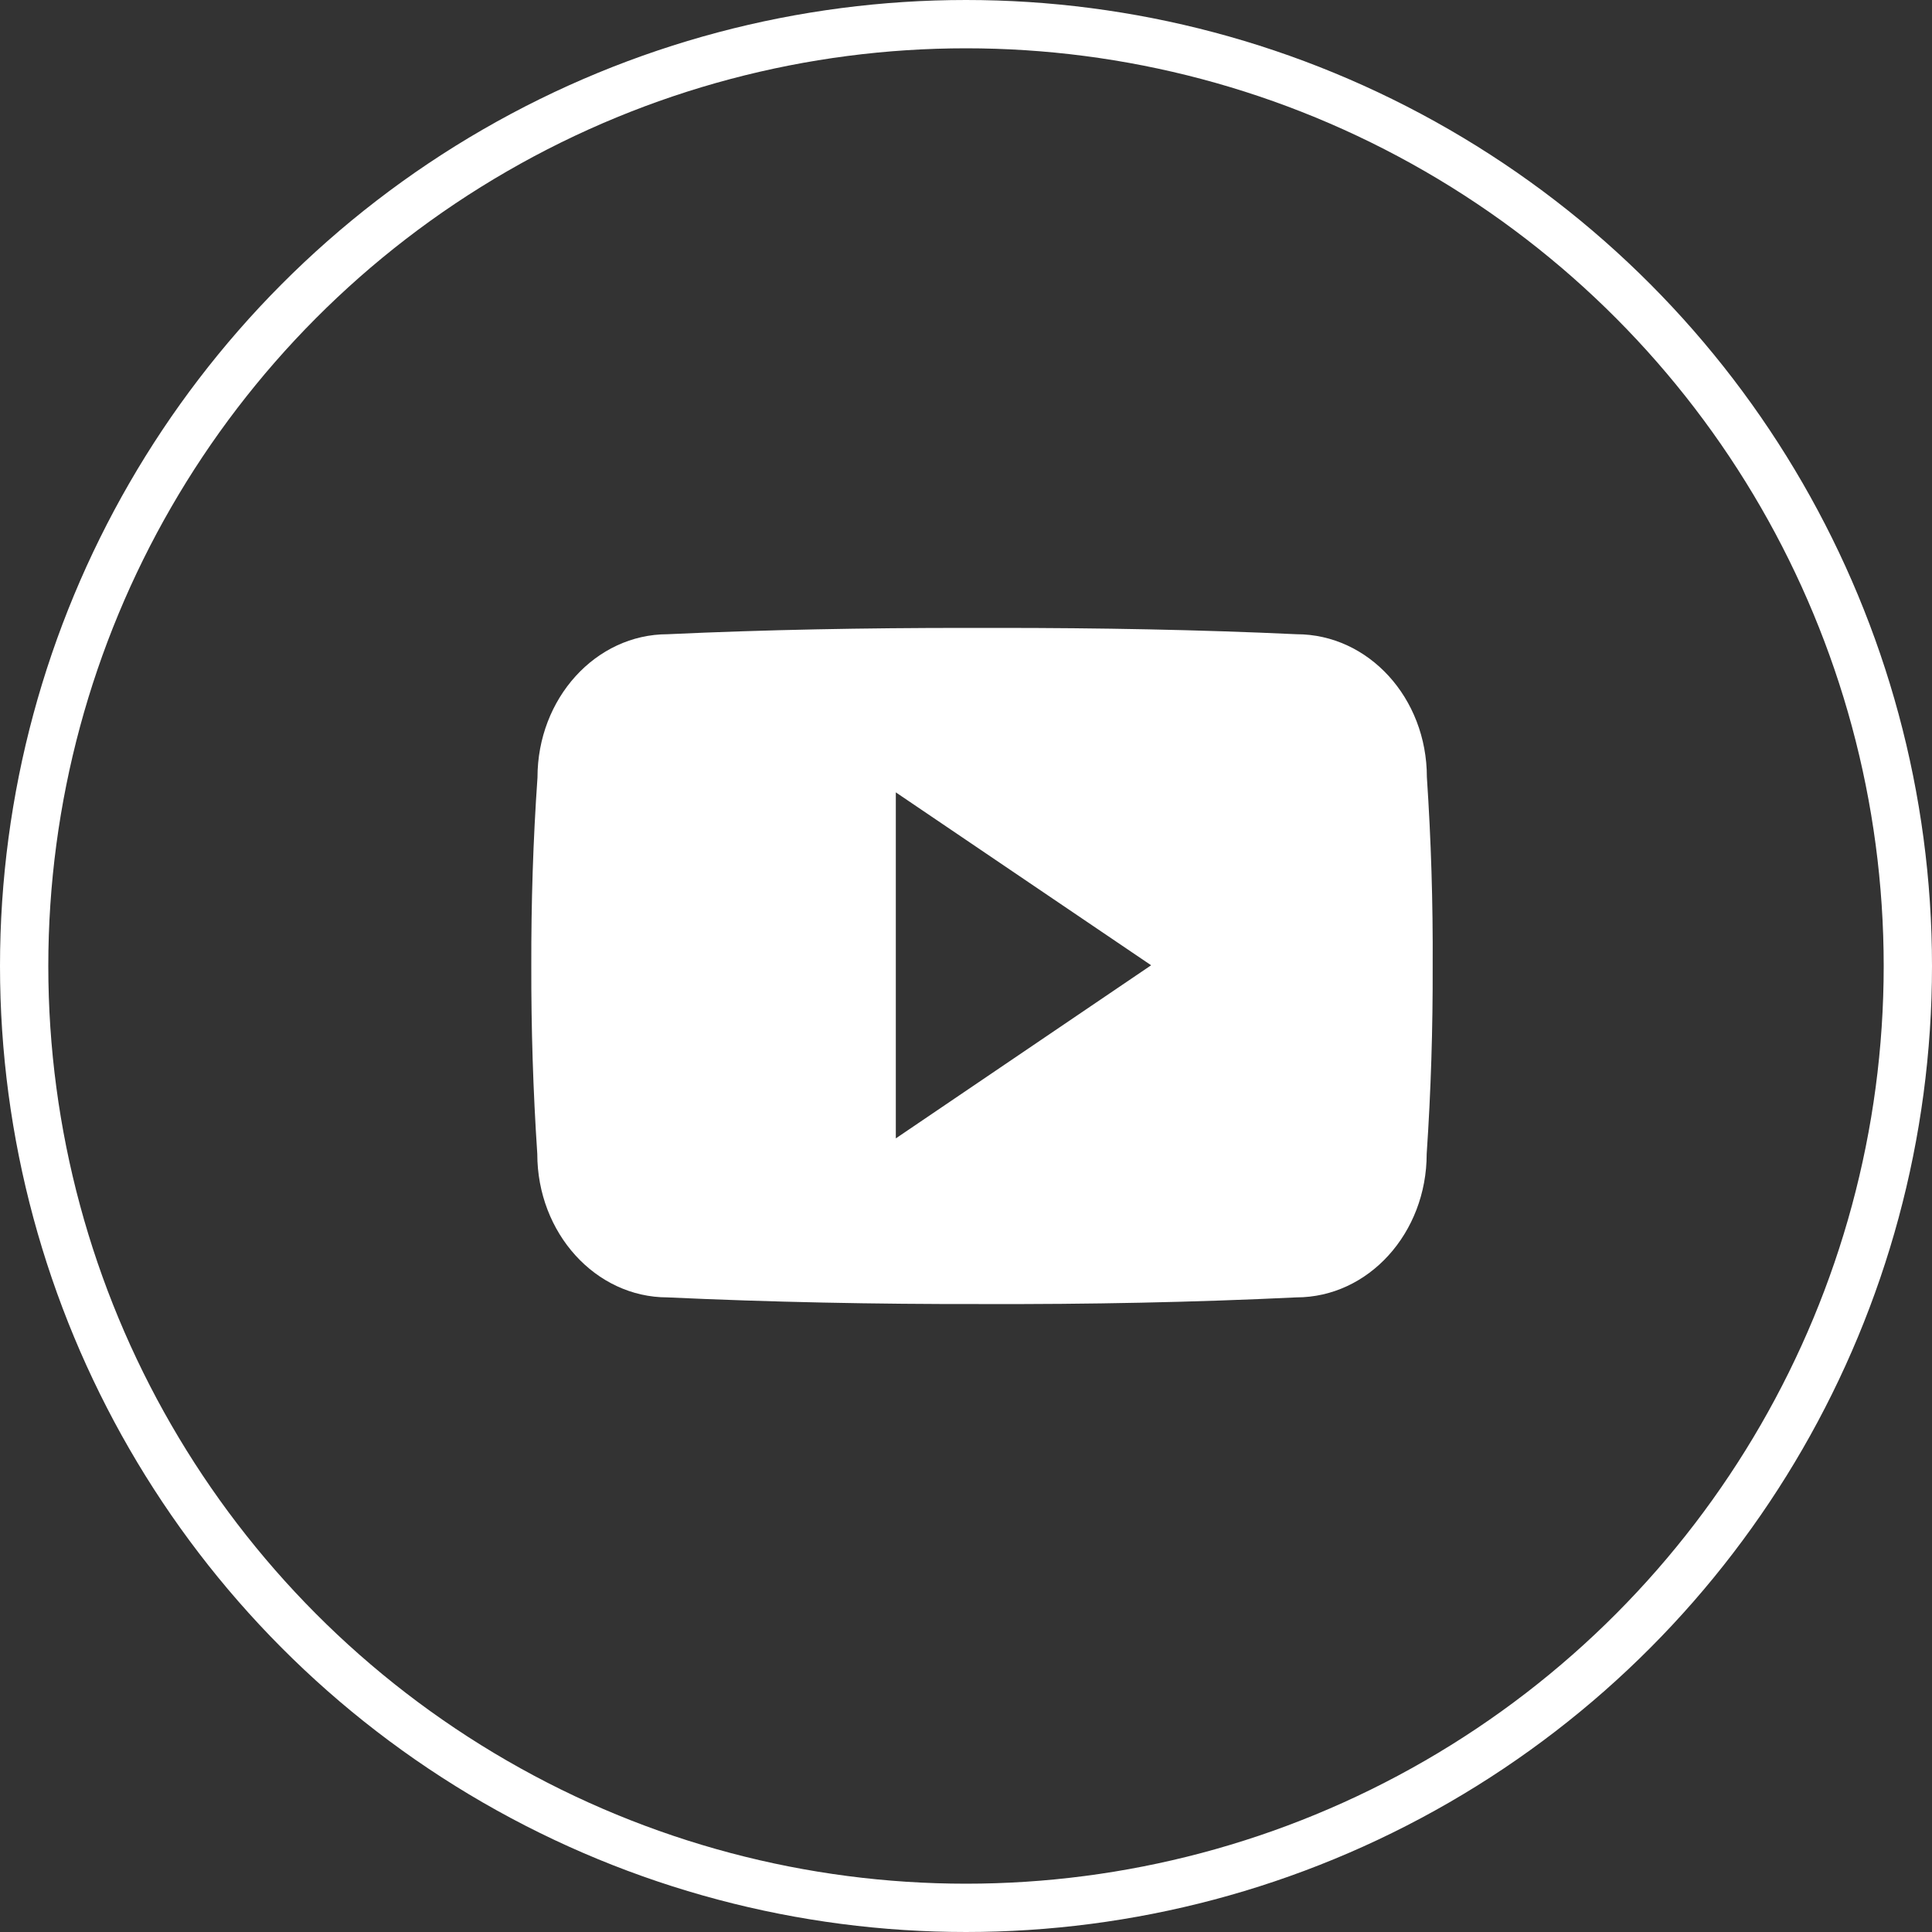 <svg width="40" height="40" viewBox="0 0 40 40" fill="none" xmlns="http://www.w3.org/2000/svg">
<rect x="0" y="0" width="40" height="40" fill="#333333" stroke="none"/>
<circle cx="20" cy="20" r="19.5" stroke="white"/>
<path d="M29.542 16.091C29.542 14.451 28.335 13.131 26.844 13.131C24.825 13.037 22.765 13 20.661 13C20.552 13 20.442 13 20.333 13C20.224 13 20.114 13 20.005 13C17.905 13 15.842 13.037 13.822 13.131C12.335 13.131 11.128 14.458 11.128 16.099C11.037 17.397 10.997 18.695 11 19.992C10.997 21.29 11.037 22.588 11.124 23.89C11.124 25.53 12.331 26.861 13.818 26.861C15.94 26.959 18.116 27.003 20.329 26.999C22.546 27.006 24.715 26.963 26.84 26.861C28.332 26.861 29.538 25.53 29.538 23.89C29.626 22.588 29.666 21.29 29.662 19.989C29.669 18.691 29.629 17.393 29.542 16.091ZM18.547 23.569V16.405L23.833 19.985L18.547 23.569Z" fill="white"/>
</svg>

